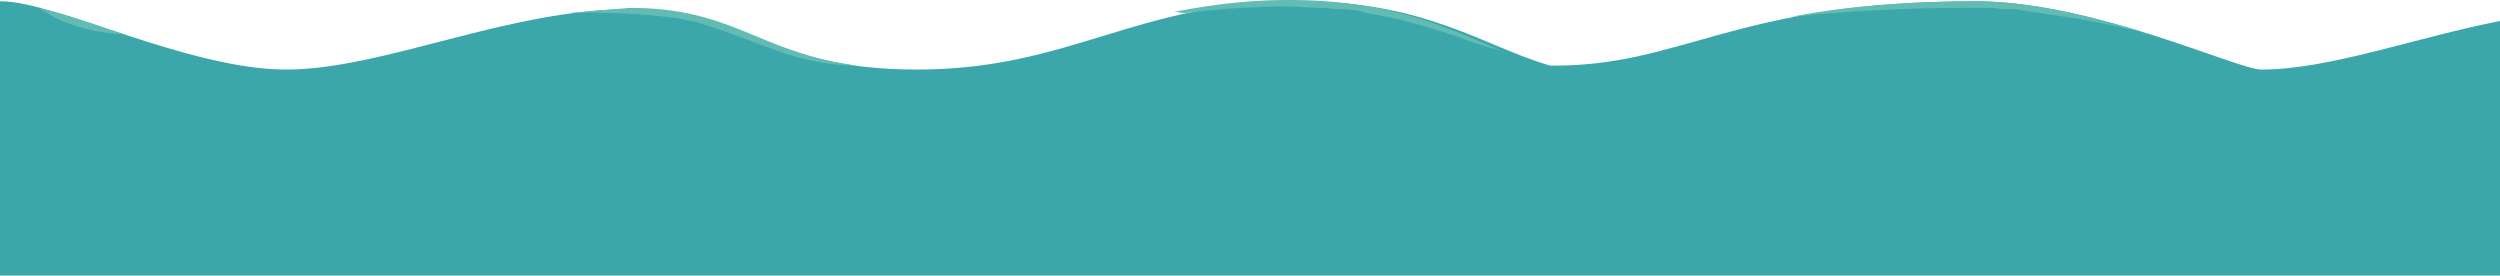 <svg viewBox="0 0 1905 210" fill="none" xmlns="http://www.w3.org/2000/svg">
  <path d="M1905 16c-66 13-130 37-182 37-18 0-128-52-217-52-186 0-223 50-325 49-51-15-94-49-191-49-124 0-174 52-291 52S573 7 480 7 292 53 218 53 42 1 1 1H0v243h1905V16z" fill="#3CA7AA"/>
  <path d="M43 14a131 131 0 0051 12C70 18 48 10 29 6l14 8zM432 10a521 521 0 0185 4l14 3 13 4 52 19c18 6 37 10 57 10-75-10-94-44-173-44l-48 4zM903 10a631 631 0 0183-5l16 1h8l8 1h8l8 1 8 2 16 3a484 484 0 0161 18l15 5 8 2 8 3c-42-17-85-41-168-41-33 0-61 4-87 9zM1510 6h8l8 1h9l33 5c23 3 45 8 67 13-40-12-87-24-129-24-61 0-106 5-142 12a1282 1282 0 01137-7h9z" fill="#62BCB3"/>
</svg>
